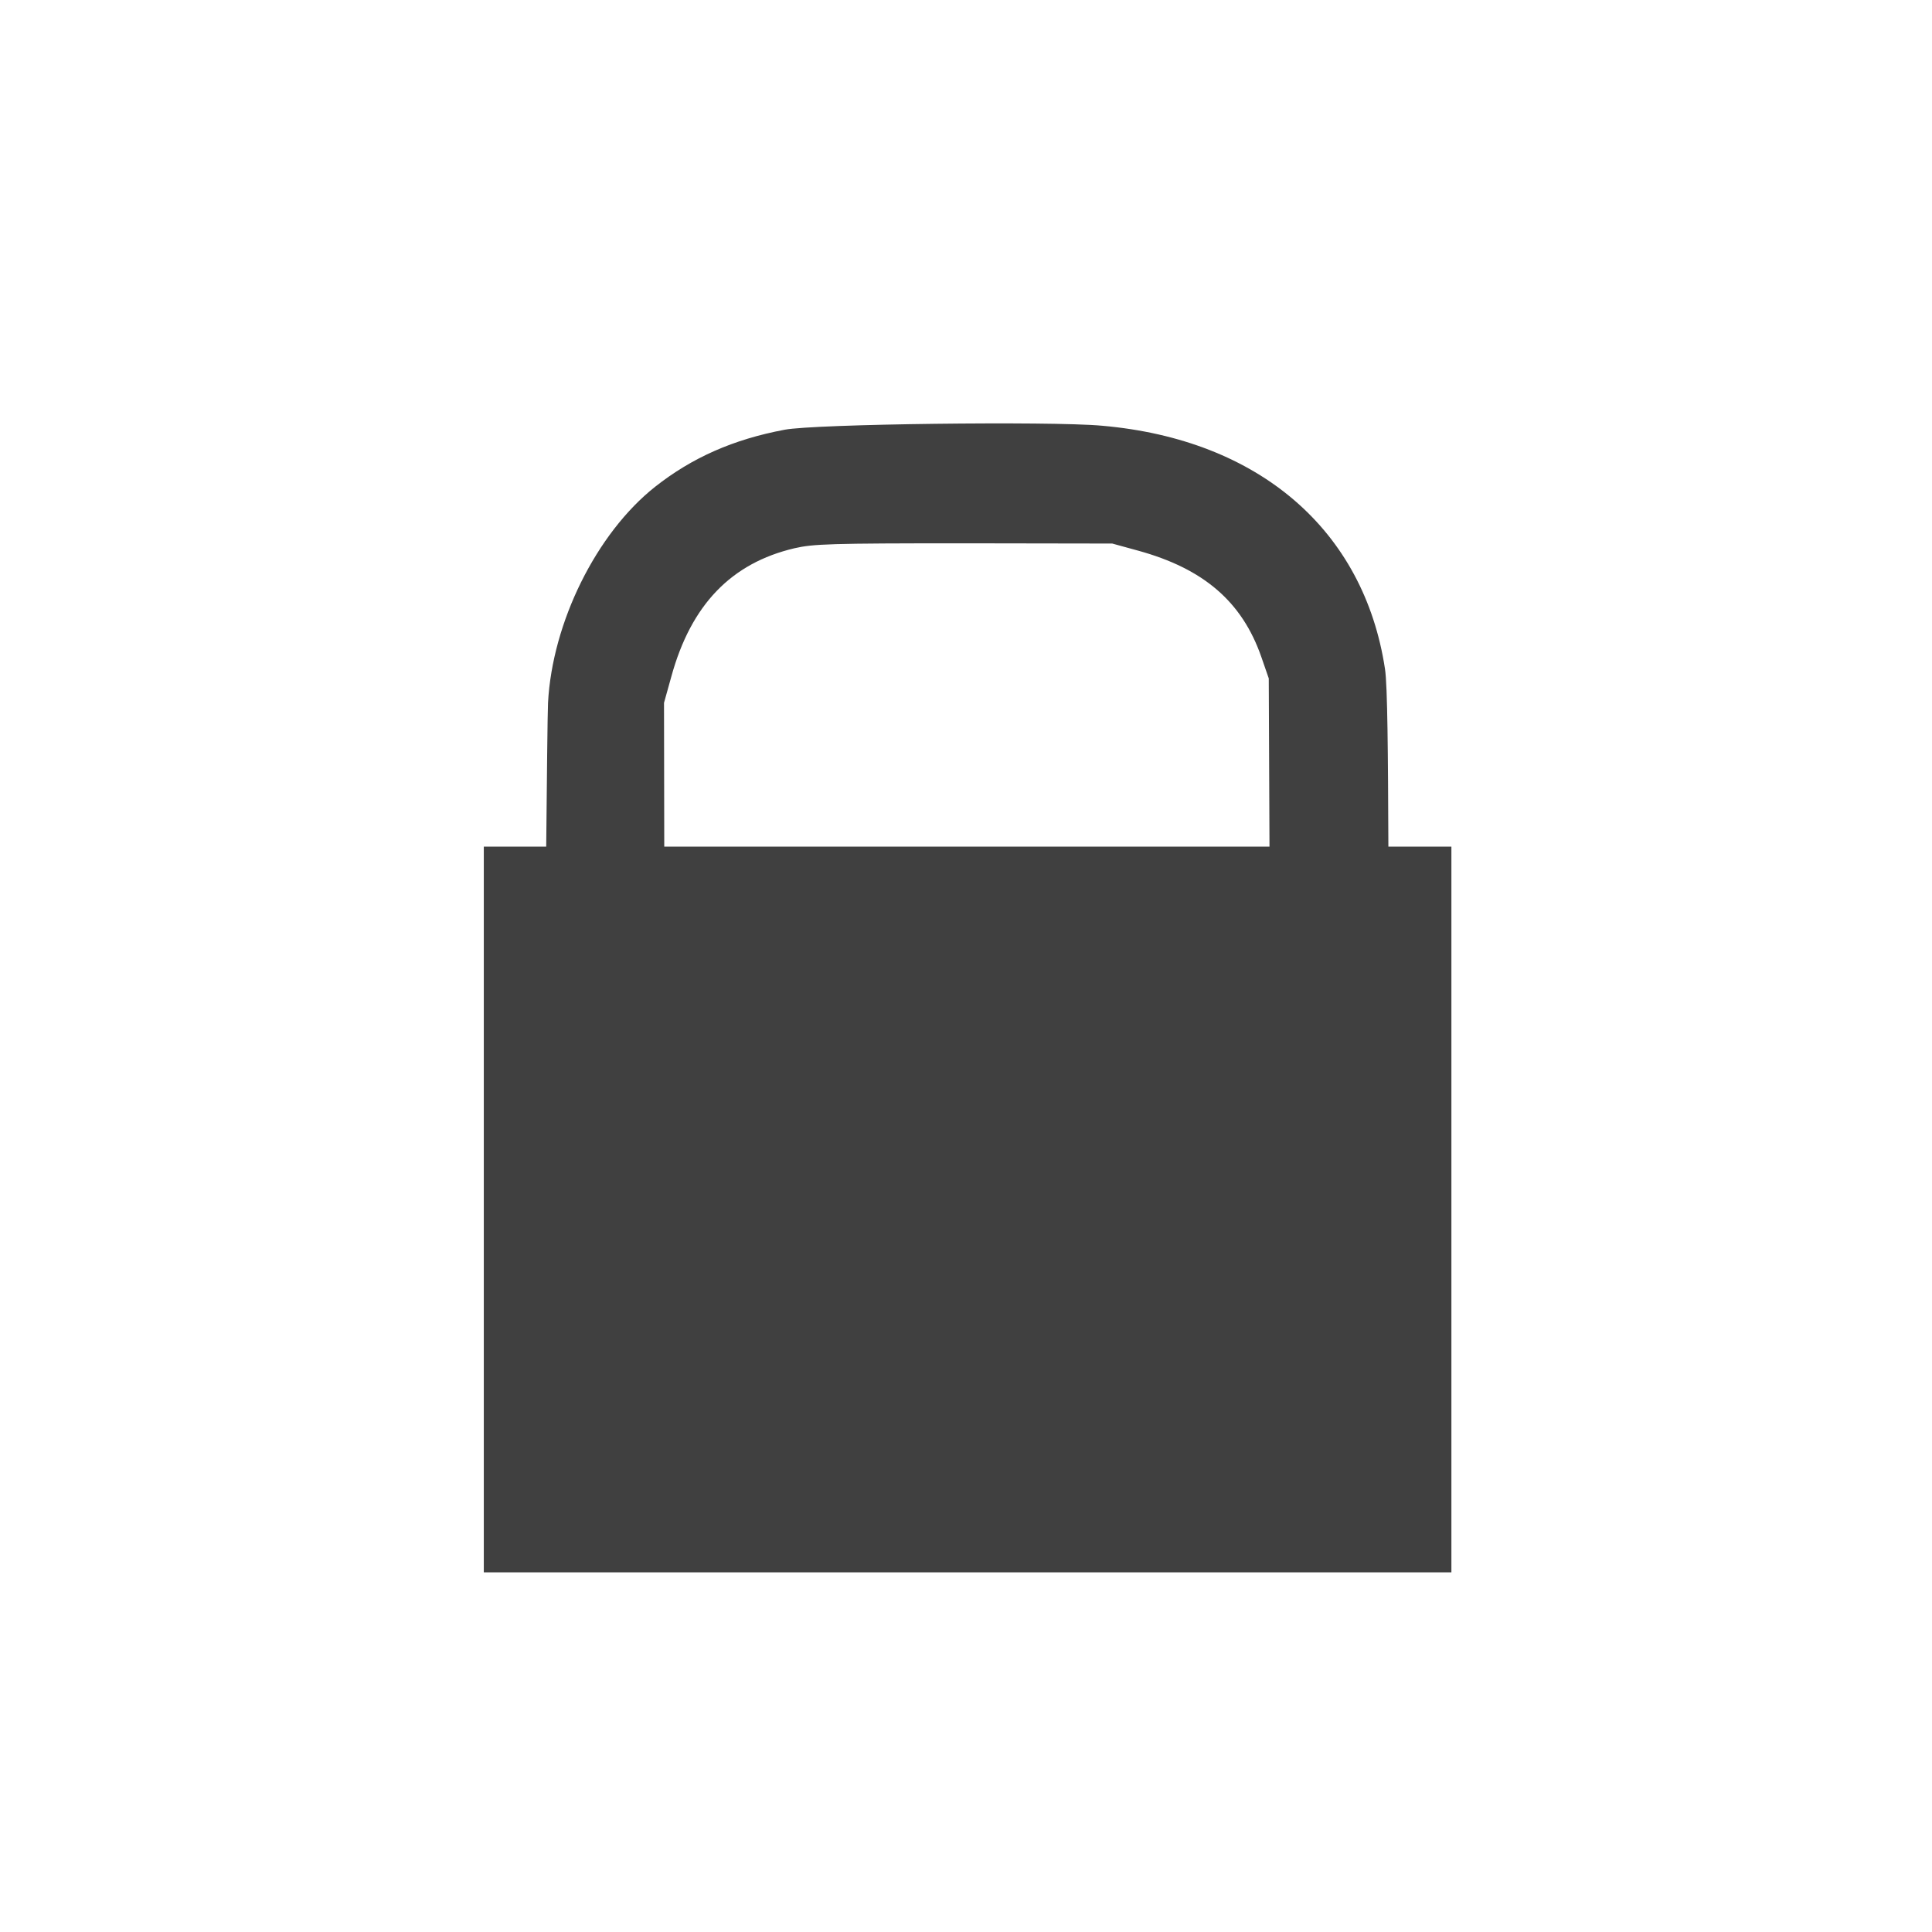 <?xml version="1.0" encoding="UTF-8" standalone="no"?>
<!-- Created with Inkscape (http://www.inkscape.org/) -->

<svg
   xmlns:dc="http://purl.org/dc/elements/1.1/"
   xmlns:cc="http://creativecommons.org/ns#"
   xmlns:rdf="http://www.w3.org/1999/02/22-rdf-syntax-ns#"
   xmlns:svg="http://www.w3.org/2000/svg"
   xmlns="http://www.w3.org/2000/svg"
   xmlns:sodipodi="http://sodipodi.sourceforge.net/DTD/sodipodi-0.dtd"
   xmlns:inkscape="http://www.inkscape.org/namespaces/inkscape"
   width="16"
   height="16"
   viewBox="0 0 4.233 4.233"
   version="1.1"
   id="svg8"
   sodipodi:docname="lock.svg"
   inkscape:version="0.92.2 (5c3e80d, 2017-08-06)"
   inkscape:export-filename="C:\Private\Devel\fumingcube\icons\lock.png"
   inkscape:export-xdpi="96"
   inkscape:export-ydpi="96">
  <defs
     id="defs2" />
  <sodipodi:namedview
     id="base"
     pagecolor="#ffffff"
     bordercolor="#666666"
     borderopacity="1.0"
     inkscape:pageopacity="0.0"
     inkscape:pageshadow="2"
     inkscape:zoom="15.839192"
     inkscape:cx="-3.8024449"
     inkscape:cy="-7.4201527"
     inkscape:document-units="mm"
     inkscape:current-layer="layer1"
     showgrid="true"
     units="px"
     showguides="false"
     inkscape:window-width="1280"
     inkscape:window-height="972"
     inkscape:window-x="-8"
     inkscape:window-y="-8"
     inkscape:window-maximized="1"
     viewbox-width="4.23"
     inkscape:pagecheckerboard="false"
     borderlayer="false"
     gridtolerance="10">
    <inkscape:grid
       type="xygrid"
       id="grid815"
       dotted="false" />
  </sodipodi:namedview>
  <g
     inkscape:label="Layer 1"
     inkscape:groupmode="layer"
     id="layer1"
     transform="translate(0,-292.767)">
    <path
       style="opacity:1;fill:#404040;fill-opacity:1;stroke:none;stroke-width:0.022;stroke-linecap:round;stroke-linejoin:miter;stroke-miterlimit:4;stroke-dasharray:none;stroke-opacity:1;paint-order:stroke fill markers"
       d="m 7.729,3.504 c -0.571,0.007 -1.117,0.025 -1.242,0.049 C 6.063,3.633 5.723,3.783 5.416,4.025 4.931,4.409 4.566,5.146 4.531,5.811 4.527,5.888 4.521,6.484 4.516,7 H 4 l 1e-7,6 H 12 L 12,7 H 11.479 C 11.476,6.235 11.472,5.667 11.451,5.531 11.277,4.382 10.409,3.634 9.113,3.52 8.895,3.5 8.299,3.497 7.729,3.504 Z m 0.24,0.988 1.227,0.002 0.215,0.059 C 9.952,4.702 10.269,4.975 10.428,5.43 L 10.49,5.609 10.496,7 H 5.492 l -0.002,-1.189 0.061,-0.219 C 5.714,5 6.046,4.656 6.568,4.533 6.725,4.497 6.86,4.492 7.969,4.492 Z"
       transform="matrix(0.265,0,0,0.265,0,292.767)"
       id="path858"
       inkscape:connector-curvature="0"
       sodipodi:nodetypes="sssscccccccssccccccccccc" />
  </g>
</svg>
